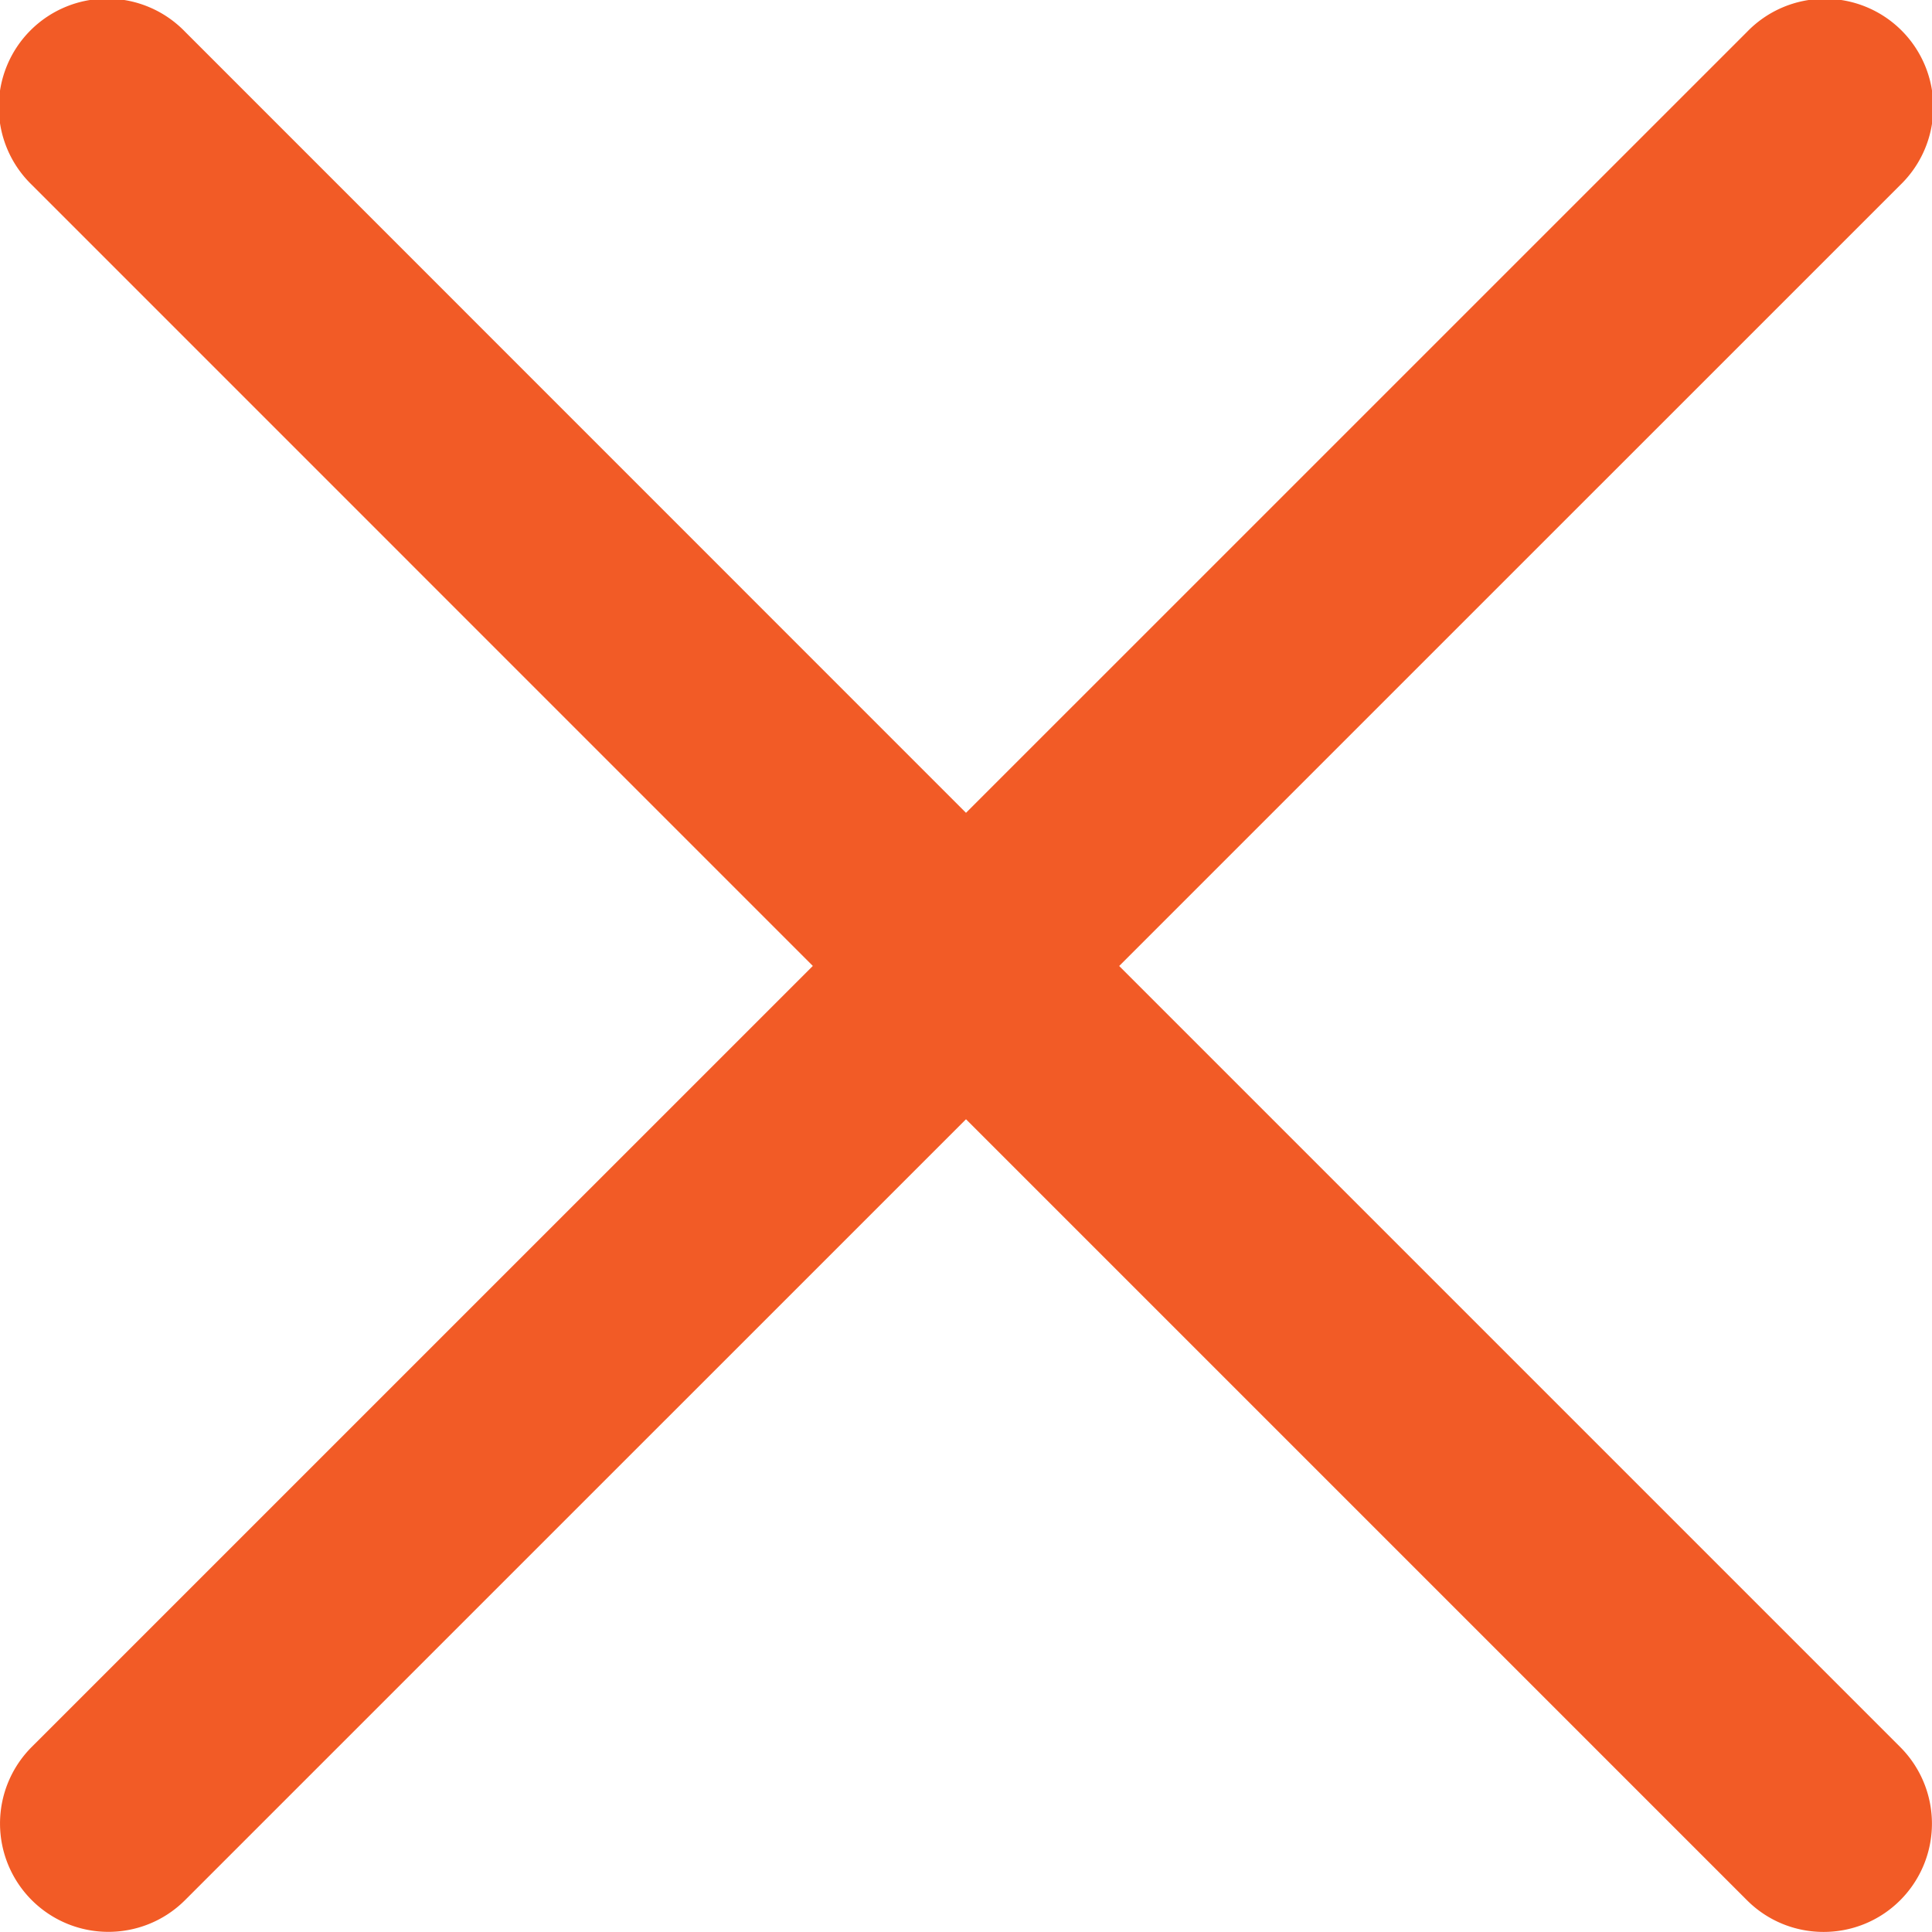 <svg xmlns="http://www.w3.org/2000/svg" width="26.752" height="26.752" viewBox="0 0 26.752 26.752"><path fill="#F25B26" d="M15.497 13.376L26.312 2.562A1.5 1.5 0 1 0 24.191.441L13.376 11.255 2.562.439A1.5 1.5 0 1 0 .441 2.56l10.814 10.815L.439 24.19A1.5 1.5 0 0 0 1.5 26.75c.384 0 .768-.146 1.061-.438l10.815-10.814L24.19 26.312c.293.293.677.439 1.061.439s.768-.146 1.061-.439a1.5 1.5 0 0 0 0-2.121L15.497 13.376z"/></svg>